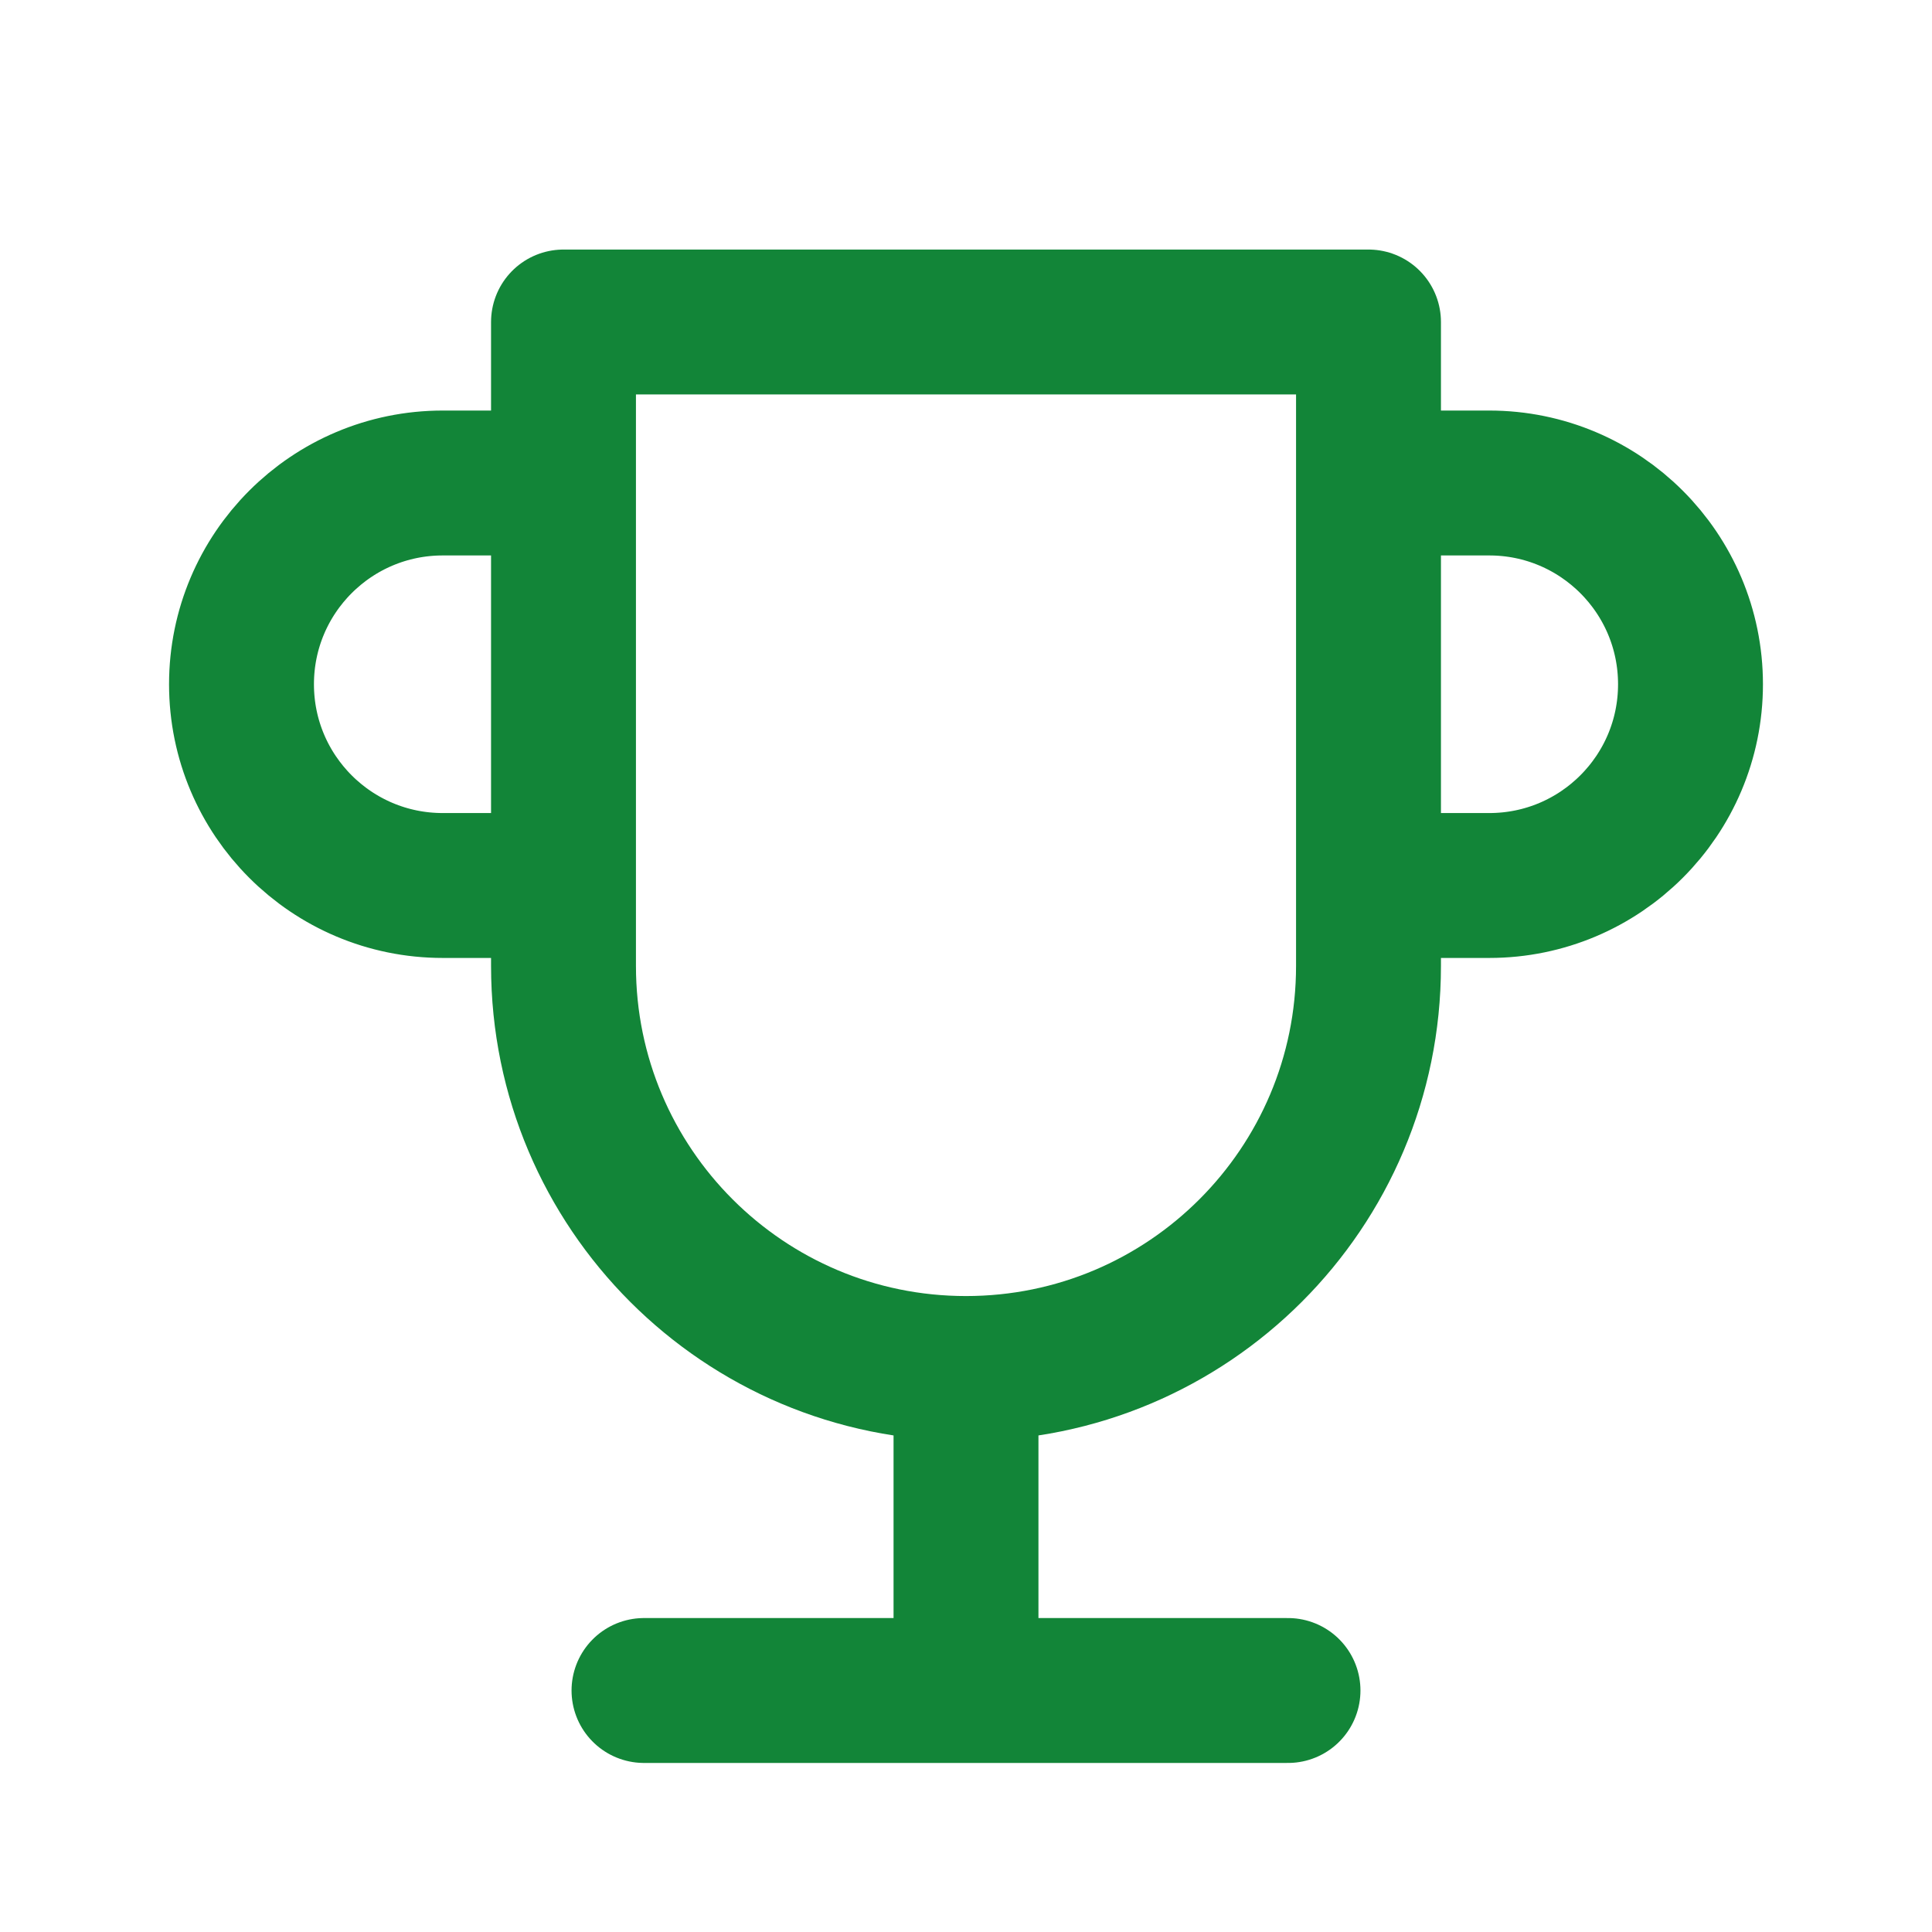 <?xml version="1.0" encoding="utf-8"?><!-- Uploaded to: SVG Repo, www.svgrepo.com, Generator: SVG Repo Mixer Tools -->
<svg width="940px" height="940px" viewBox="0 0 24 24" fill="none" xmlns="http://www.w3.org/2000/svg">
<path d="M8 21H16M12 21V17M12 17C9.239 17 7 14.761 7 12V4H17V12C17 14.761 14.761 17 12 17ZM17 6H18.5C19.881 6 21 7.119 21 8.5C21 9.881 19.881 11 18.5 11H17M7 11H5.5C4.119 11 3 9.881 3 8.5C3 7.119 4.119 6 5.5 6H7" stroke="#128538" stroke-width="1.8" stroke-linecap="round" stroke-linejoin="round"/>
</svg>